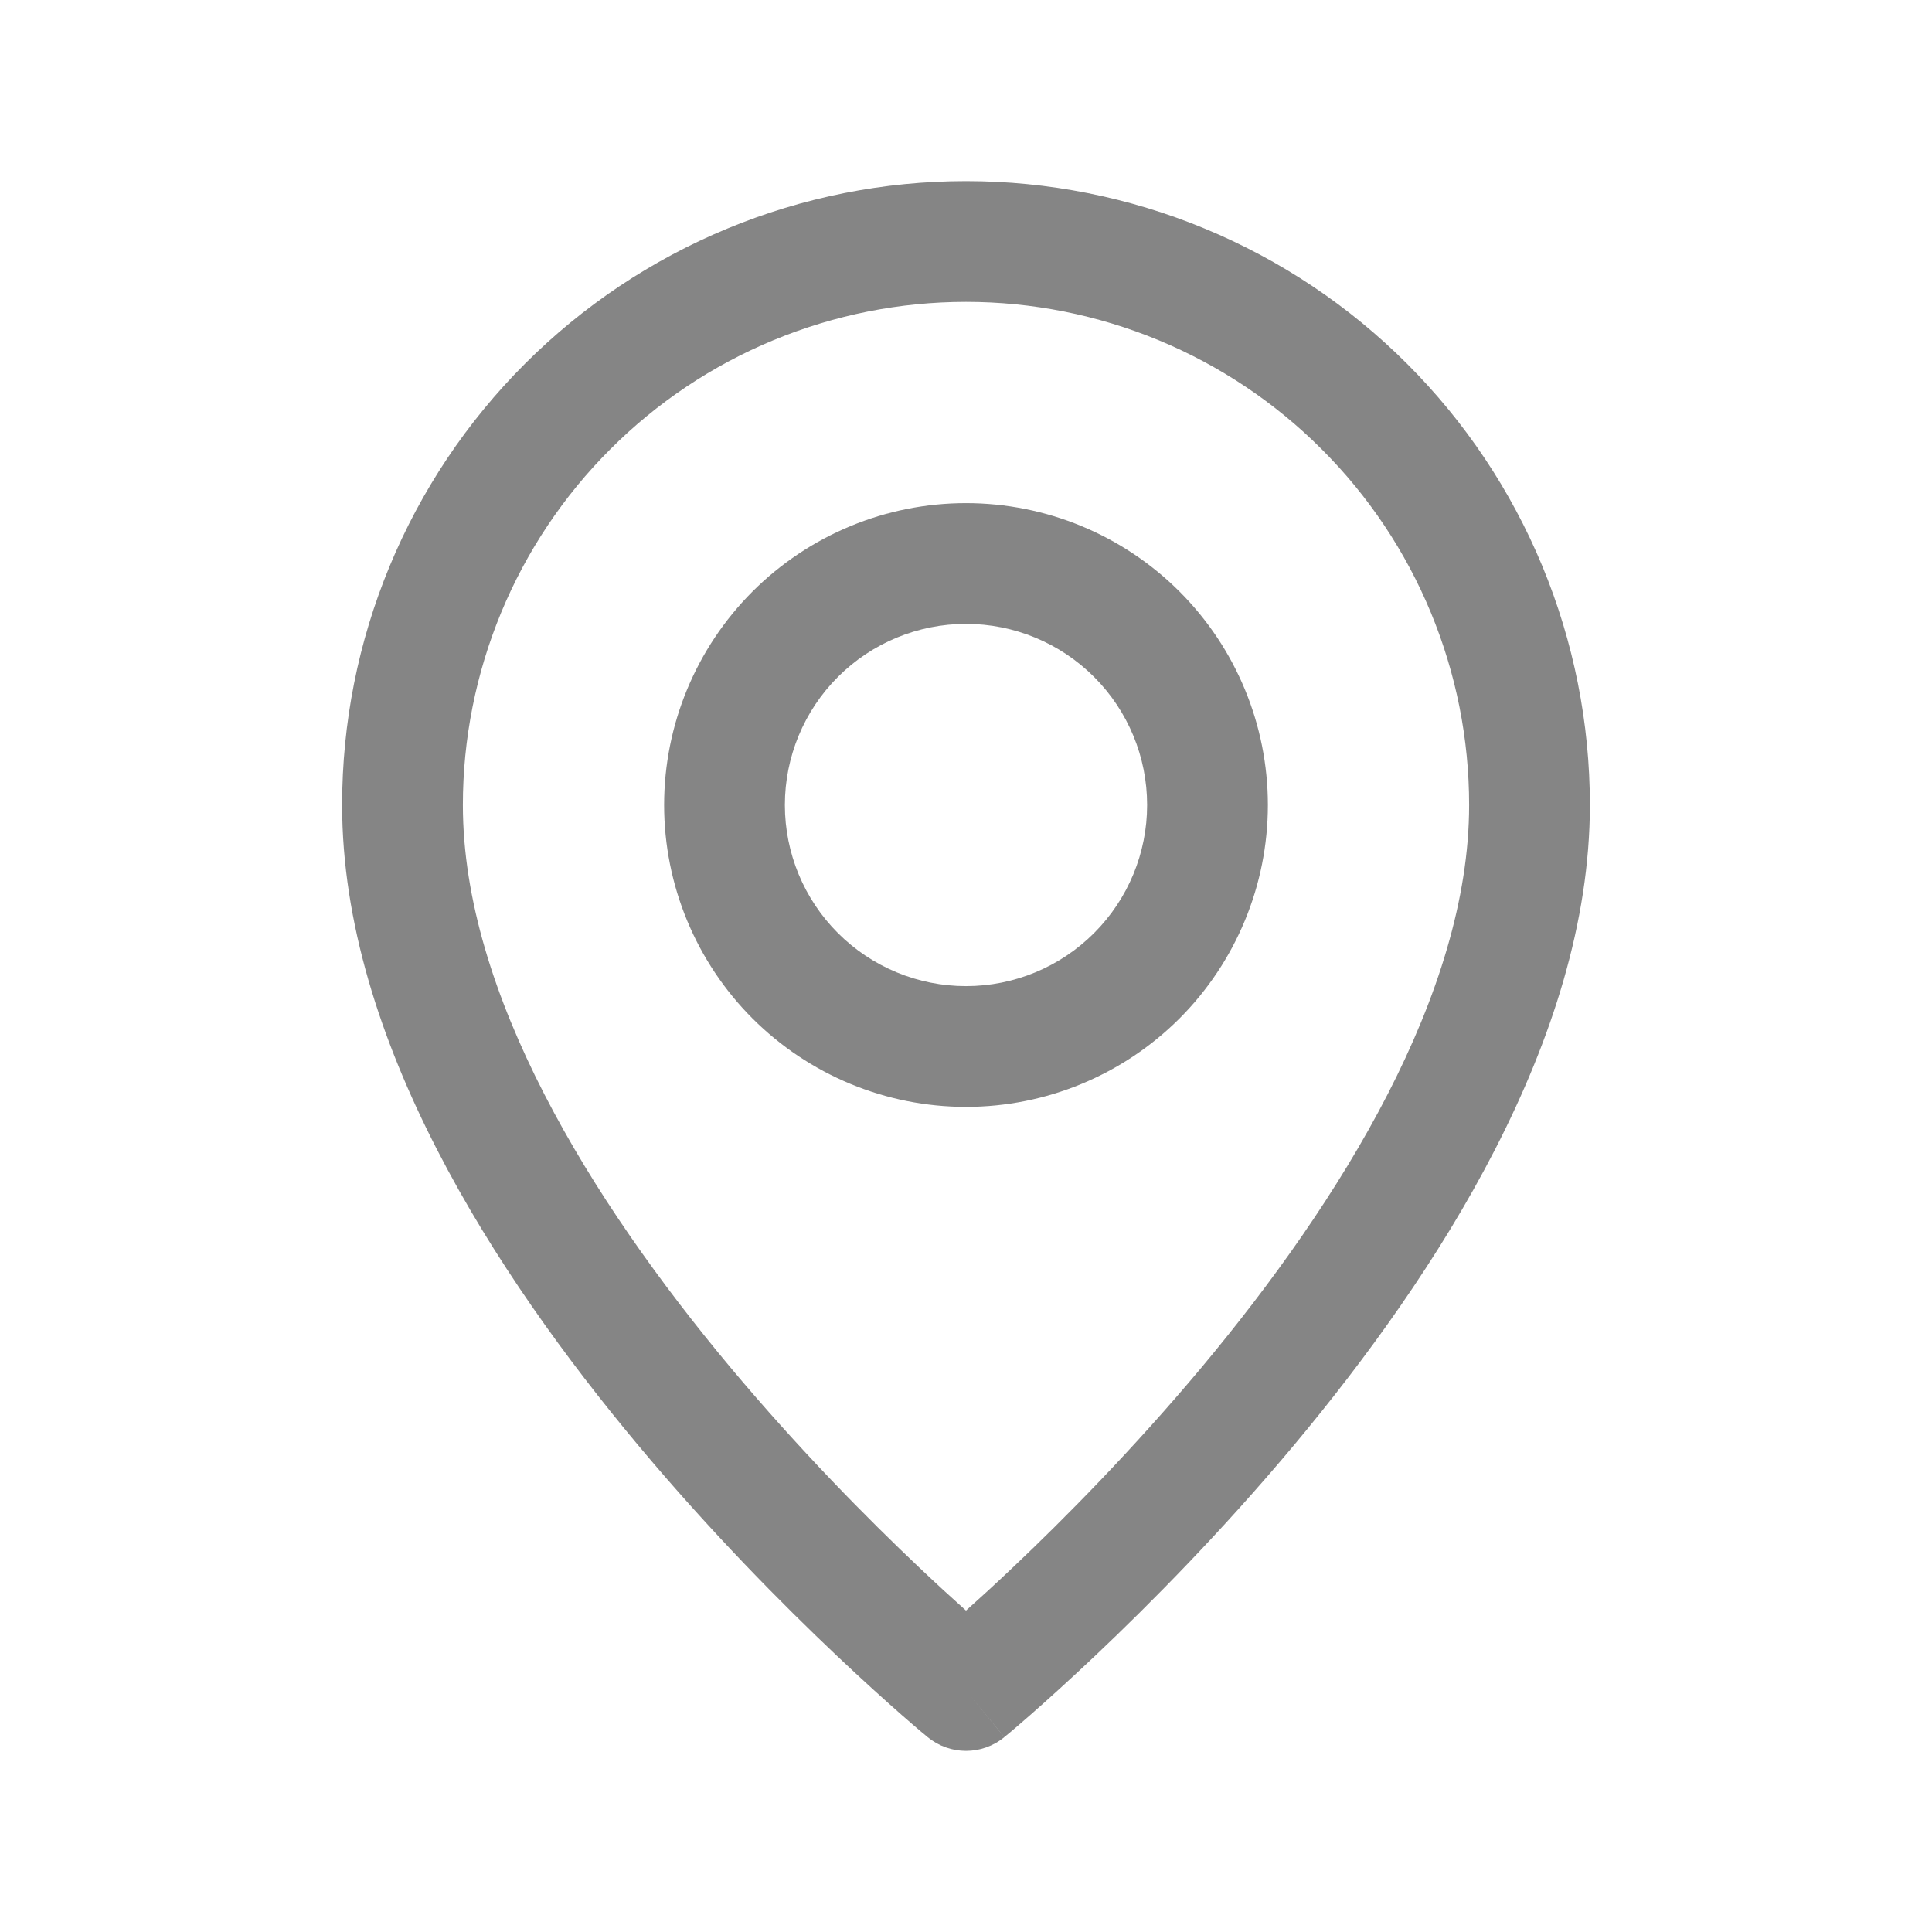 <svg width="24" height="24" viewBox="0 0 24 24" fill="none" xmlns="http://www.w3.org/2000/svg">
<path fill-rule="evenodd" clip-rule="evenodd" d="M12 7.75C11.403 7.75 10.831 7.987 10.409 8.409C9.987 8.831 9.75 9.403 9.75 10C9.75 10.597 9.987 11.169 10.409 11.591C10.831 12.013 11.403 12.25 12 12.25C12.597 12.25 13.169 12.013 13.591 11.591C14.013 11.169 14.25 10.597 14.25 10C14.25 9.403 14.013 8.831 13.591 8.409C13.169 7.987 12.597 7.75 12 7.75ZM9.348 7.348C10.052 6.645 11.005 6.25 12 6.25C12.995 6.25 13.948 6.645 14.652 7.348C15.355 8.052 15.75 9.005 15.75 10C15.75 10.995 15.355 11.948 14.652 12.652C13.948 13.355 12.995 13.75 12 13.75C11.005 13.75 10.052 13.355 9.348 12.652C8.645 11.948 8.25 10.995 8.25 10C8.25 9.005 8.645 8.052 9.348 7.348Z" fill="#858585"/>
<path fill-rule="evenodd" clip-rule="evenodd" d="M12 3.75C11.179 3.75 10.367 3.912 9.608 4.226C8.85 4.54 8.161 5 7.581 5.581C7 6.161 6.54 6.85 6.226 7.608C5.912 8.367 5.75 9.179 5.75 10C5.75 12.338 7.337 14.908 9.075 16.988C9.927 18.006 10.78 18.868 11.422 19.475C11.643 19.685 11.839 19.863 12 20.007C12.161 19.863 12.357 19.685 12.578 19.475C13.22 18.868 14.073 18.006 14.925 16.988C16.663 14.908 18.25 12.338 18.25 10C18.25 9.179 18.088 8.367 17.774 7.608C17.46 6.85 17 6.161 16.419 5.581C15.839 5 15.15 4.54 14.392 4.226C13.633 3.912 12.821 3.75 12 3.75ZM12 21C11.524 21.579 11.524 21.579 11.524 21.579L11.522 21.578L11.517 21.574L11.5 21.559C11.485 21.547 11.464 21.53 11.437 21.507C11.383 21.461 11.304 21.394 11.205 21.307C11.008 21.134 10.727 20.882 10.391 20.564C9.72 19.929 8.823 19.025 7.925 17.95C6.163 15.842 4.25 12.912 4.25 10C4.25 8.982 4.45 7.974 4.84 7.034C5.229 6.094 5.8 5.24 6.52 4.52C7.24 3.8 8.094 3.229 9.034 2.84C9.974 2.45 10.982 2.25 12 2.25C13.018 2.25 14.025 2.45 14.966 2.84C15.906 3.229 16.76 3.8 17.48 4.52C18.2 5.24 18.771 6.094 19.16 7.034C19.549 7.974 19.75 8.982 19.75 10C19.75 12.912 17.837 15.842 16.076 17.95C15.177 19.025 14.28 19.929 13.609 20.564C13.273 20.882 12.992 21.134 12.795 21.307C12.696 21.394 12.617 21.461 12.563 21.507C12.536 21.53 12.515 21.547 12.5 21.559L12.483 21.574L12.478 21.578L12.477 21.579C12.477 21.579 12.476 21.579 12 21ZM12 21L12.476 21.579C12.199 21.807 11.8 21.806 11.524 21.579L12 21Z" fill="#858585"/>
</svg>

